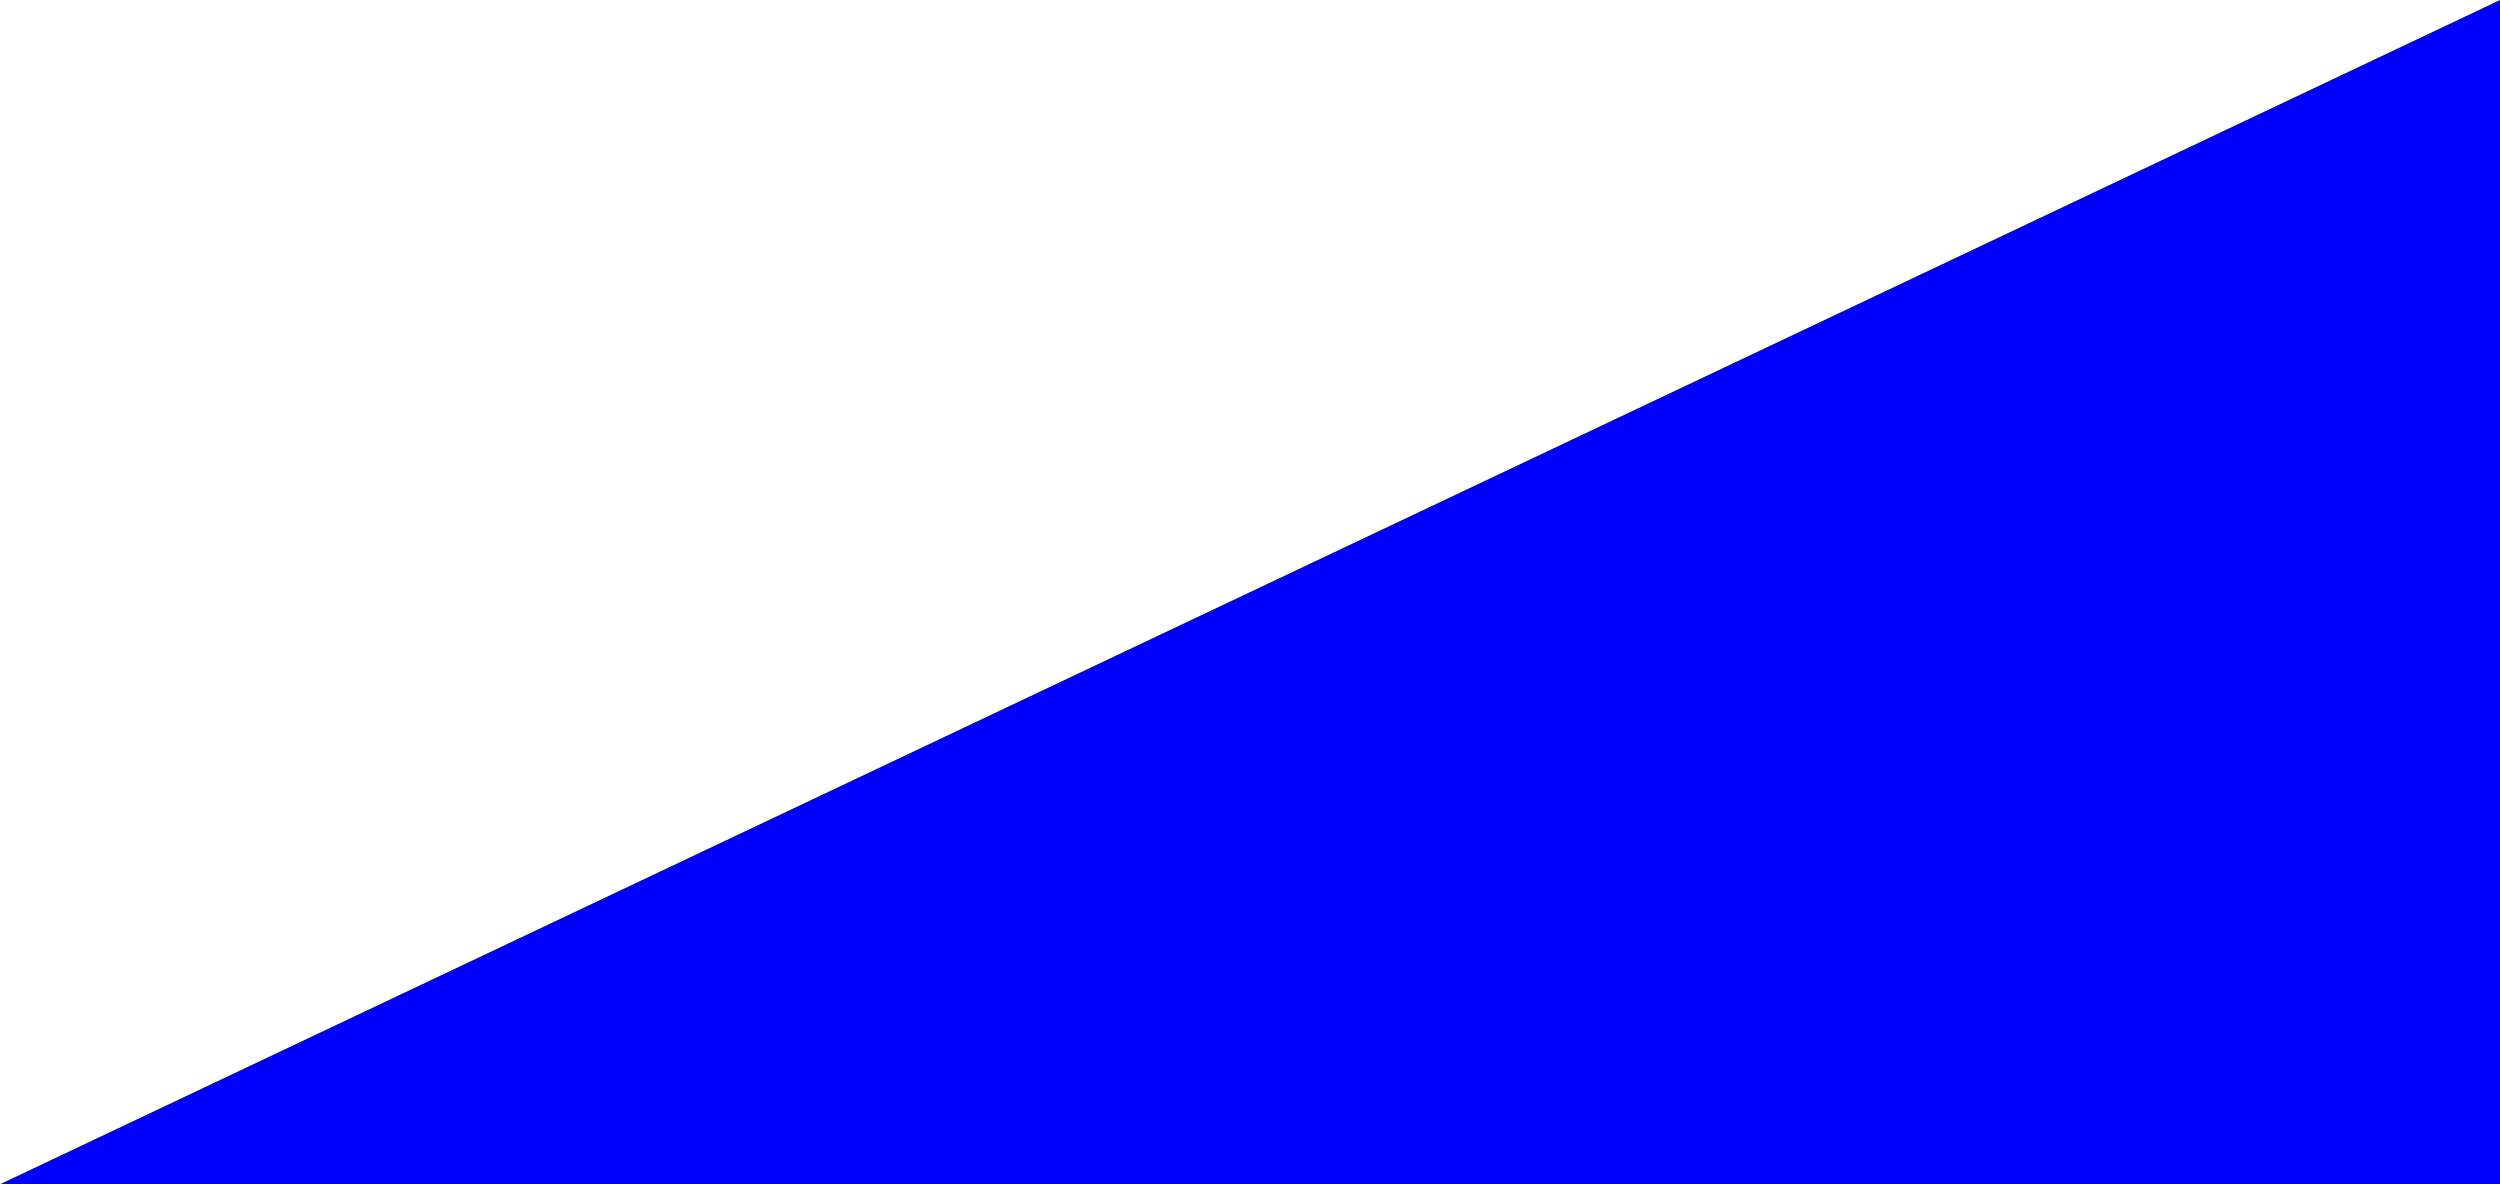 <?xml version="1.0" encoding="utf-8"?>
<!-- Generator: Adobe Illustrator 22.0.1, SVG Export Plug-In . SVG Version: 6.00 Build 0)  -->
<svg version="1.1" id="Layer_1" xmlns="http://www.w3.org/2000/svg" xmlns:xlink="http://www.w3.org/1999/xlink" x="0px" y="0px"
	 viewBox="0 0 180.5 85.5" style="enable-background:new 0 0 180.5 85.5;" xml:space="preserve">
<style type="text/css">
	.st0{fill:#0000FF;}
</style>
<polygon class="st0" points="180.5,85.5 180.5,0 0,85.5 "/>
</svg>
